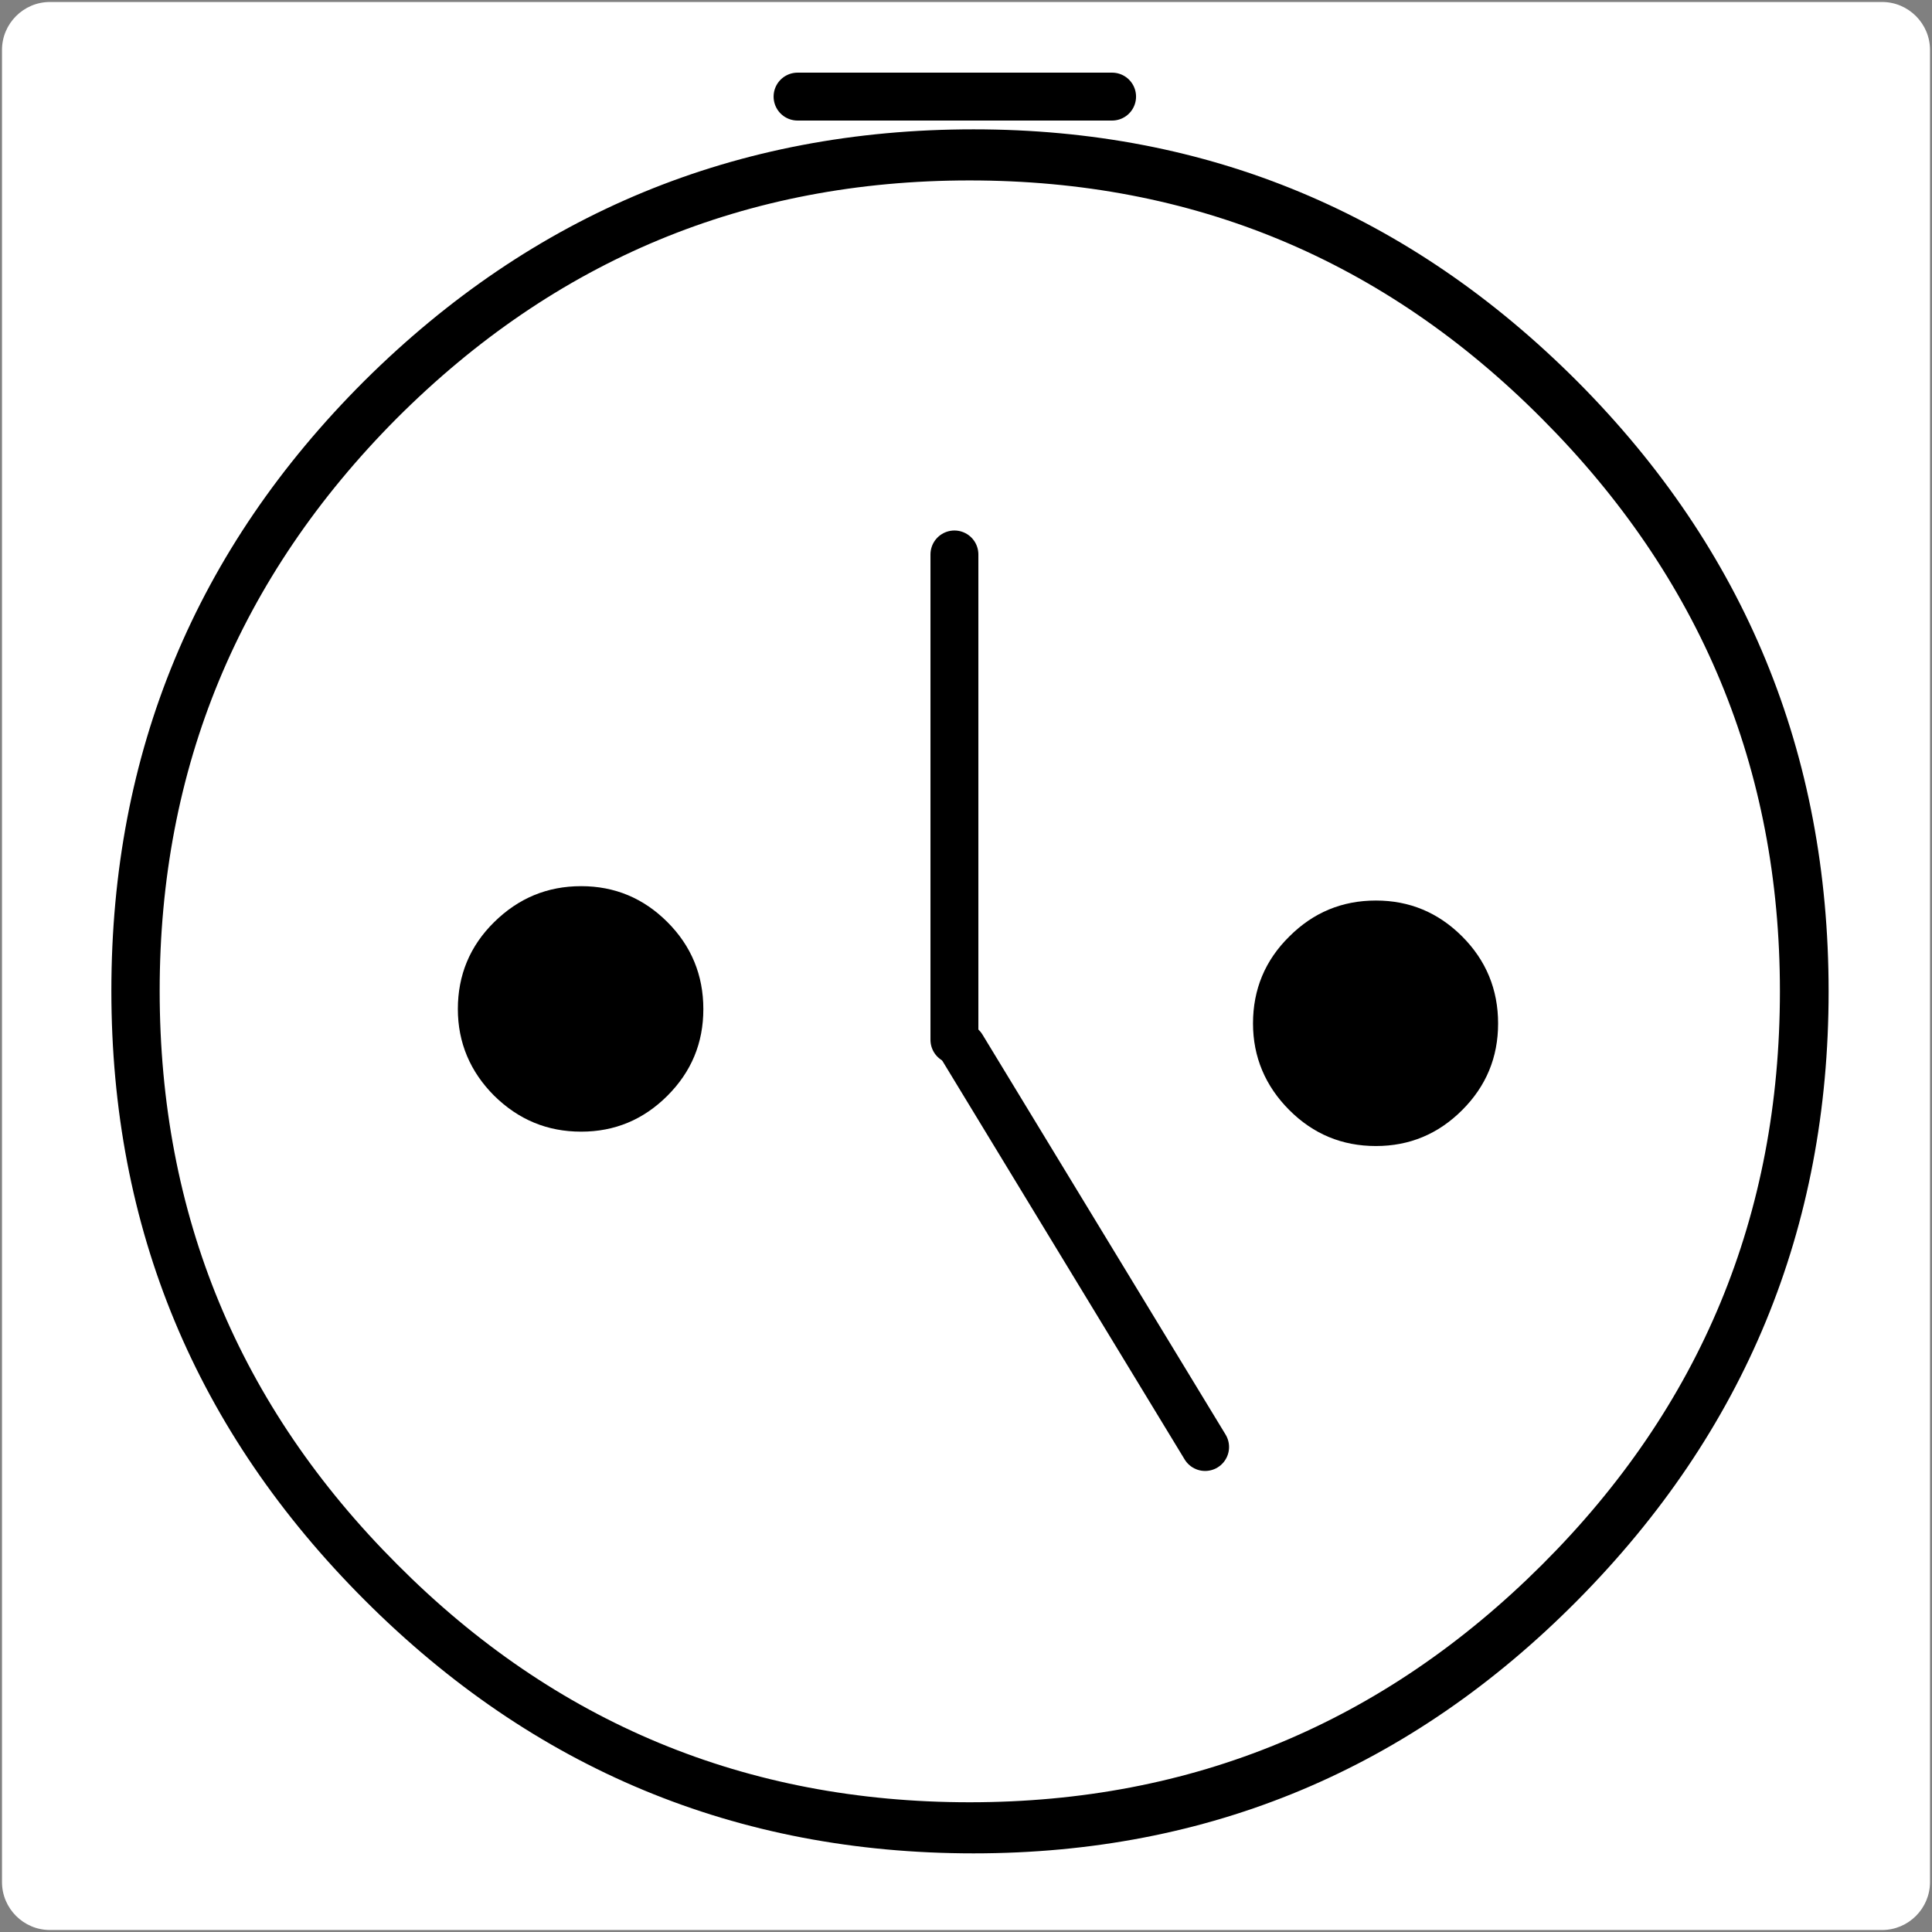 <?xml version="1.0" encoding="utf-8"?>
<!-- Generator: Adobe Illustrator 13.0.0, SVG Export Plug-In . SVG Version: 6.00 Build 14948)  -->
<!DOCTYPE svg PUBLIC "-//W3C//DTD SVG 1.1//EN" "http://www.w3.org/Graphics/SVG/1.1/DTD/svg11.dtd">
<svg version="1.1" id="Layer_1" xmlns="http://www.w3.org/2000/svg" xmlns:xlink="http://www.w3.org/1999/xlink" x="0px" y="0px"
	 width="484" height="484" viewBox="0 0 484 484" enable-background="new 0 0 484 484" xml:space="preserve">

			<rect x="0" y="0" width="484" height="484" fill="#808080" stroke="none"/>

			<g>
			<path fill="#FFFFFF" d="M483.5,471.5c0,6.6-5.4,12-12,12h-459c-6.6,0-12-5.4-12-12v-459c0-6.6,5.4-12,12-12h459c6.6,0,12,5.4,12,12
				V471.5z"/>
			<path d="M243.9,32.4c58.9,0,109.3,21.1,151.3,63.2c41.9,42.1,62.9,93.1,62.9,152.8c0,59.4-21,110.2-62.9,152.5
				c-41.9,42.3-92.3,63.4-151.3,63.4c-59.4,0-110.2-21.1-152.5-63.4C49,358.5,27.9,307.7,27.9,248.2c0-59.7,21.1-110.6,63.4-152.8
				C133.6,53.4,184.5,32.4,243.9,32.4z M242.9,451.5c55.8,0,103.6-19.8,143.4-59.5c39.8-39.7,59.6-87.6,59.6-143.7
				c0-55.8-19.9-103.6-59.6-143.4C346.6,65,298.8,45.2,242.9,45.2c-56,0-103.8,19.9-143.5,59.6C59.8,144.6,40,192.5,40,248.2
				c0,56.1,19.8,104,59.5,143.7C139.1,431.7,187,451.5,242.9,451.5z"/>
			<path d="M145.6,222c8.4,0,15.6,3,21.6,9s9,13.3,9,21.8s-3,15.7-9,21.7s-13.2,9-21.6,9
				c-8.5,0-15.7-3-21.8-9c-6-6-9.1-13.3-9.1-21.7c0-8.5,3-15.8,9.1-21.8S137.1,222,145.6,222z"/>
			<path d="M344.7,225.6c8.4,0,15.6,3,21.6,9s9,13.3,9,21.8s-3,15.7-9,21.7s-13.2,9-21.6,9
				c-8.5,0-15.7-3-21.7-9s-9.1-13.3-9.1-21.7c0-8.5,3-15.8,9.1-21.8C329,228.6,336.2,225.6,344.7,225.6z"/>
			<line fill="#FFFFFF" stroke="#000000" stroke-width="12" stroke-linecap="round" x1="199.8" y1="24.2" x2="278.6" y2="24.2"/>
			<line fill="#FFFFFF" stroke="#000000" stroke-width="12" stroke-linecap="round" x1="239.1" y1="260.5" x2="239.1" y2="138.9"/>
			<line fill="#FFFFFF" stroke="#000000" stroke-width="12" stroke-linecap="round" x1="241" y1="262.3" x2="301.9" y2="362.5"/>
			</g>
</svg>
